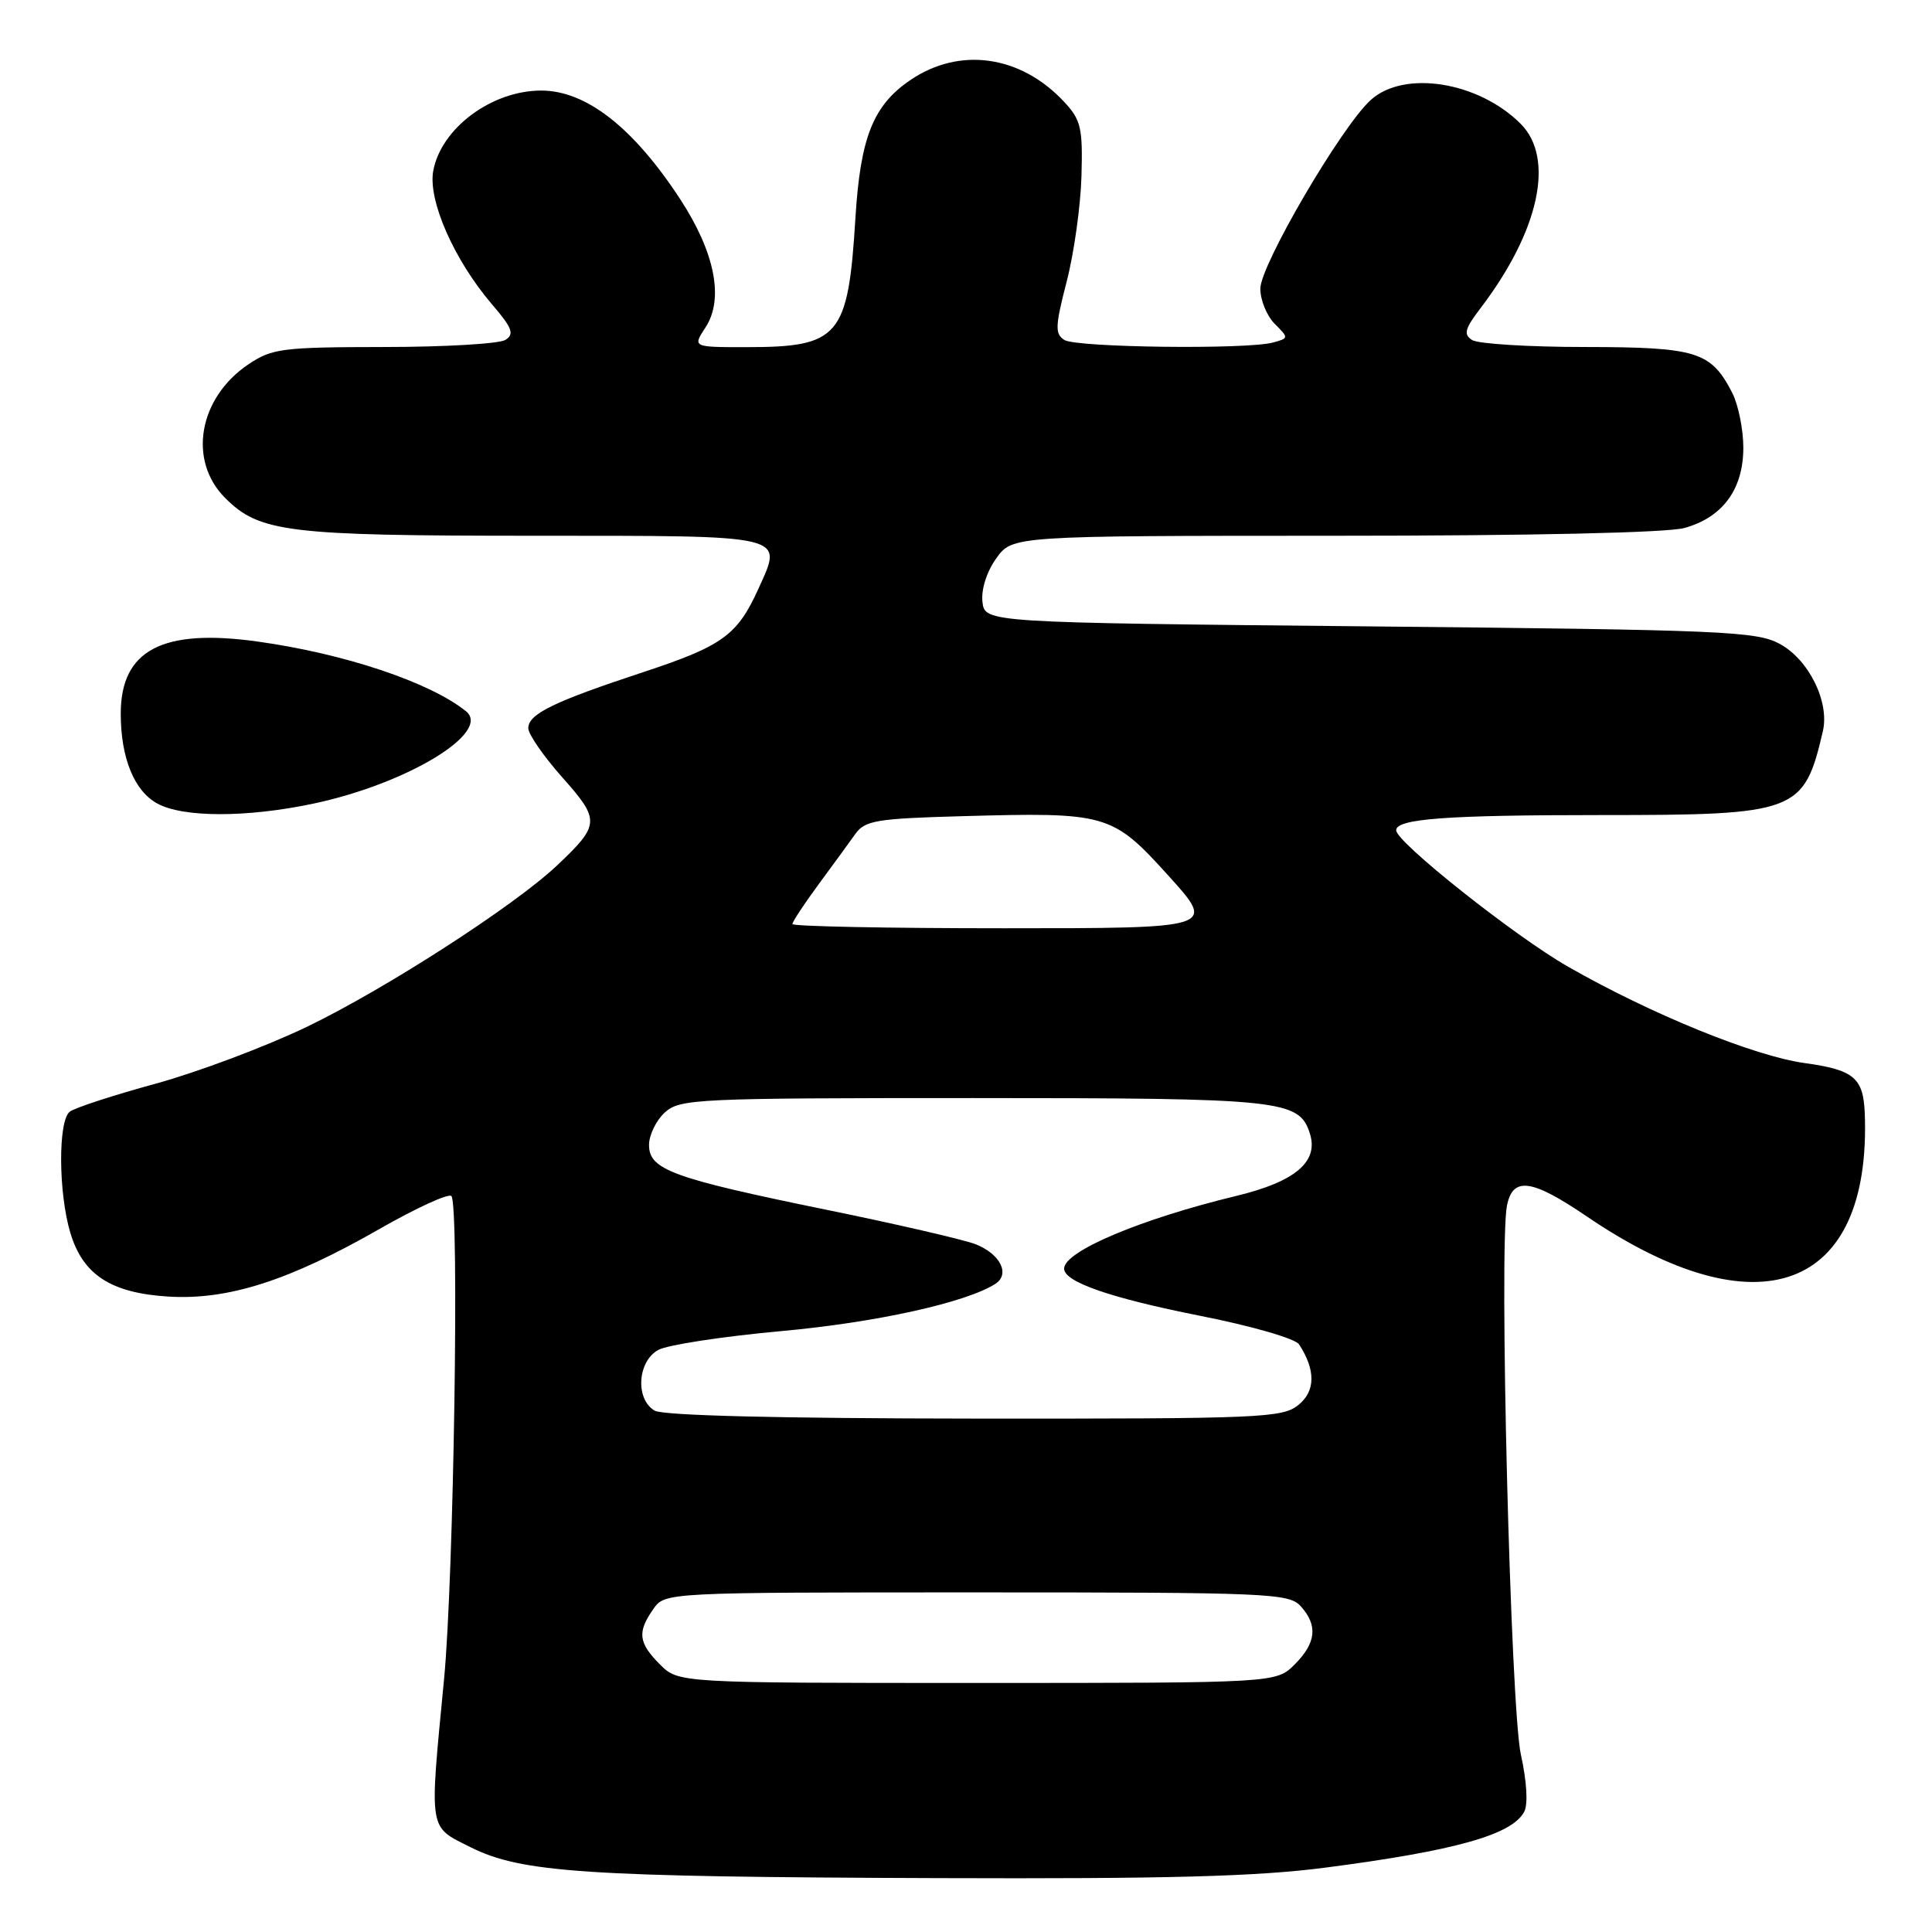 <?xml version="1.0" encoding="UTF-8" standalone="no"?>
<!DOCTYPE svg PUBLIC "-//W3C//DTD SVG 1.1//EN" "http://www.w3.org/Graphics/SVG/1.1/DTD/svg11.dtd" >
<svg xmlns="http://www.w3.org/2000/svg" xmlns:xlink="http://www.w3.org/1999/xlink" version="1.1" viewBox="0 0 256 256">
 <g >
 <path fill="currentColor"
d=" M 175.70 247.46 C 192.82 245.23 200.33 243.12 201.96 240.08 C 202.49 239.08 202.32 236.11 201.52 232.47 C 200.16 226.29 198.61 165.11 199.68 159.75 C 200.46 155.87 202.95 156.21 210.30 161.21 C 233.02 176.65 248.00 171.06 247.09 147.50 C 246.90 142.82 245.64 141.76 239.17 140.87 C 232.45 139.95 218.76 134.38 207.74 128.07 C 200.71 124.05 185.00 111.58 185.00 110.02 C 185.00 108.49 191.62 108.00 212.17 108.00 C 238.11 108.00 239.03 107.65 241.54 96.89 C 242.44 93.01 239.69 87.42 235.83 85.32 C 232.77 83.65 228.33 83.46 181.50 83.00 C 130.50 82.50 130.50 82.50 130.18 79.75 C 130.00 78.11 130.73 75.78 132.00 74.00 C 134.14 71.00 134.14 71.00 176.82 70.99 C 202.99 70.99 220.93 70.59 223.20 69.96 C 228.27 68.55 231.00 64.83 231.00 59.32 C 231.00 56.89 230.33 53.60 229.51 52.01 C 226.70 46.58 224.83 46.00 210.03 45.98 C 202.59 45.98 195.86 45.56 195.07 45.06 C 193.89 44.31 194.08 43.59 196.18 40.83 C 203.96 30.62 206.06 20.97 201.49 16.40 C 195.90 10.81 186.05 9.24 181.63 13.25 C 177.75 16.76 167.00 35.14 167.00 38.25 C 167.00 39.76 167.86 41.86 168.91 42.91 C 170.78 44.78 170.78 44.82 168.66 45.39 C 165.15 46.33 142.63 46.05 141.04 45.05 C 139.77 44.24 139.81 43.24 141.34 37.31 C 142.31 33.57 143.19 27.28 143.30 23.34 C 143.48 16.94 143.24 15.89 141.00 13.49 C 135.25 7.32 127.16 6.17 120.64 10.60 C 115.70 13.95 114.01 18.19 113.35 28.85 C 112.38 44.67 111.25 46.00 98.82 46.00 C 91.77 46.00 91.77 46.00 93.48 43.39 C 95.96 39.60 94.74 33.43 90.09 26.33 C 83.89 16.87 77.65 12.00 71.71 12.00 C 65.16 12.00 58.47 16.97 57.41 22.62 C 56.68 26.52 60.16 34.44 65.18 40.31 C 67.88 43.46 68.19 44.27 66.97 45.04 C 66.16 45.55 58.93 45.98 50.90 45.98 C 37.37 46.00 36.05 46.17 32.91 48.28 C 26.31 52.73 24.87 61.02 29.83 65.98 C 34.39 70.54 38.04 70.99 70.78 70.99 C 104.69 71.00 103.76 70.78 100.50 78.00 C 97.72 84.15 95.75 85.59 85.30 89.04 C 73.35 92.98 70.00 94.61 70.00 96.49 C 70.00 97.28 72.03 100.22 74.51 103.01 C 79.55 108.68 79.51 109.28 73.83 114.66 C 68.18 120.01 51.00 131.09 40.60 136.09 C 35.15 138.70 26.15 142.08 20.60 143.60 C 15.04 145.12 9.94 146.78 9.25 147.30 C 7.68 148.49 7.73 158.08 9.33 163.39 C 11.00 168.92 14.69 171.32 22.26 171.80 C 30.19 172.30 38.30 169.71 50.31 162.83 C 55.16 160.06 59.43 158.10 59.81 158.48 C 60.88 159.56 60.13 209.08 58.84 222.50 C 56.88 242.88 56.73 241.95 62.34 244.76 C 69.08 248.14 77.53 248.70 124.20 248.86 C 154.80 248.97 166.60 248.65 175.70 247.46 Z  M 41.50 106.49 C 53.93 103.87 65.22 97.02 61.73 94.23 C 56.94 90.39 45.64 86.61 34.15 85.01 C 21.50 83.24 16.00 86.14 16.00 94.57 C 16.00 100.43 17.79 104.82 20.86 106.48 C 24.28 108.34 32.69 108.35 41.50 106.49 Z  M 87.45 220.55 C 84.59 217.69 84.42 216.27 86.56 213.22 C 88.11 211.00 88.11 211.00 129.40 211.00 C 168.13 211.00 170.79 211.11 172.35 212.83 C 174.65 215.38 174.41 217.68 171.55 220.55 C 169.09 223.00 169.09 223.00 129.50 223.00 C 89.91 223.00 89.91 223.00 87.45 220.55 Z  M 86.75 186.92 C 84.15 185.41 84.46 180.36 87.25 178.86 C 88.49 178.20 95.80 177.08 103.50 176.38 C 116.09 175.24 128.05 172.59 131.90 170.11 C 133.88 168.82 132.54 166.16 129.28 164.87 C 127.75 164.27 118.85 162.21 109.50 160.30 C 89.04 156.11 86.00 154.99 86.00 151.71 C 86.00 150.39 86.95 148.45 88.10 147.40 C 90.10 145.60 92.26 145.50 128.95 145.50 C 169.98 145.50 172.14 145.73 173.57 150.21 C 174.75 153.93 171.62 156.58 163.83 158.46 C 151.13 161.53 141.00 165.80 141.00 168.10 C 141.00 169.86 147.10 171.98 158.97 174.34 C 165.82 175.69 171.63 177.37 172.13 178.13 C 174.35 181.54 174.32 184.33 172.04 186.17 C 169.93 187.88 167.07 188.00 129.14 187.97 C 103.40 187.95 87.86 187.57 86.75 186.92 Z  M 105.00 122.44 C 105.00 122.13 106.56 119.77 108.46 117.19 C 110.36 114.61 112.56 111.60 113.34 110.50 C 114.61 108.72 116.14 108.46 127.44 108.15 C 146.71 107.61 147.36 107.79 154.82 116.03 C 161.13 123.00 161.13 123.00 133.07 123.00 C 117.63 123.00 105.00 122.75 105.00 122.44 Z "/>
</g>
</svg>